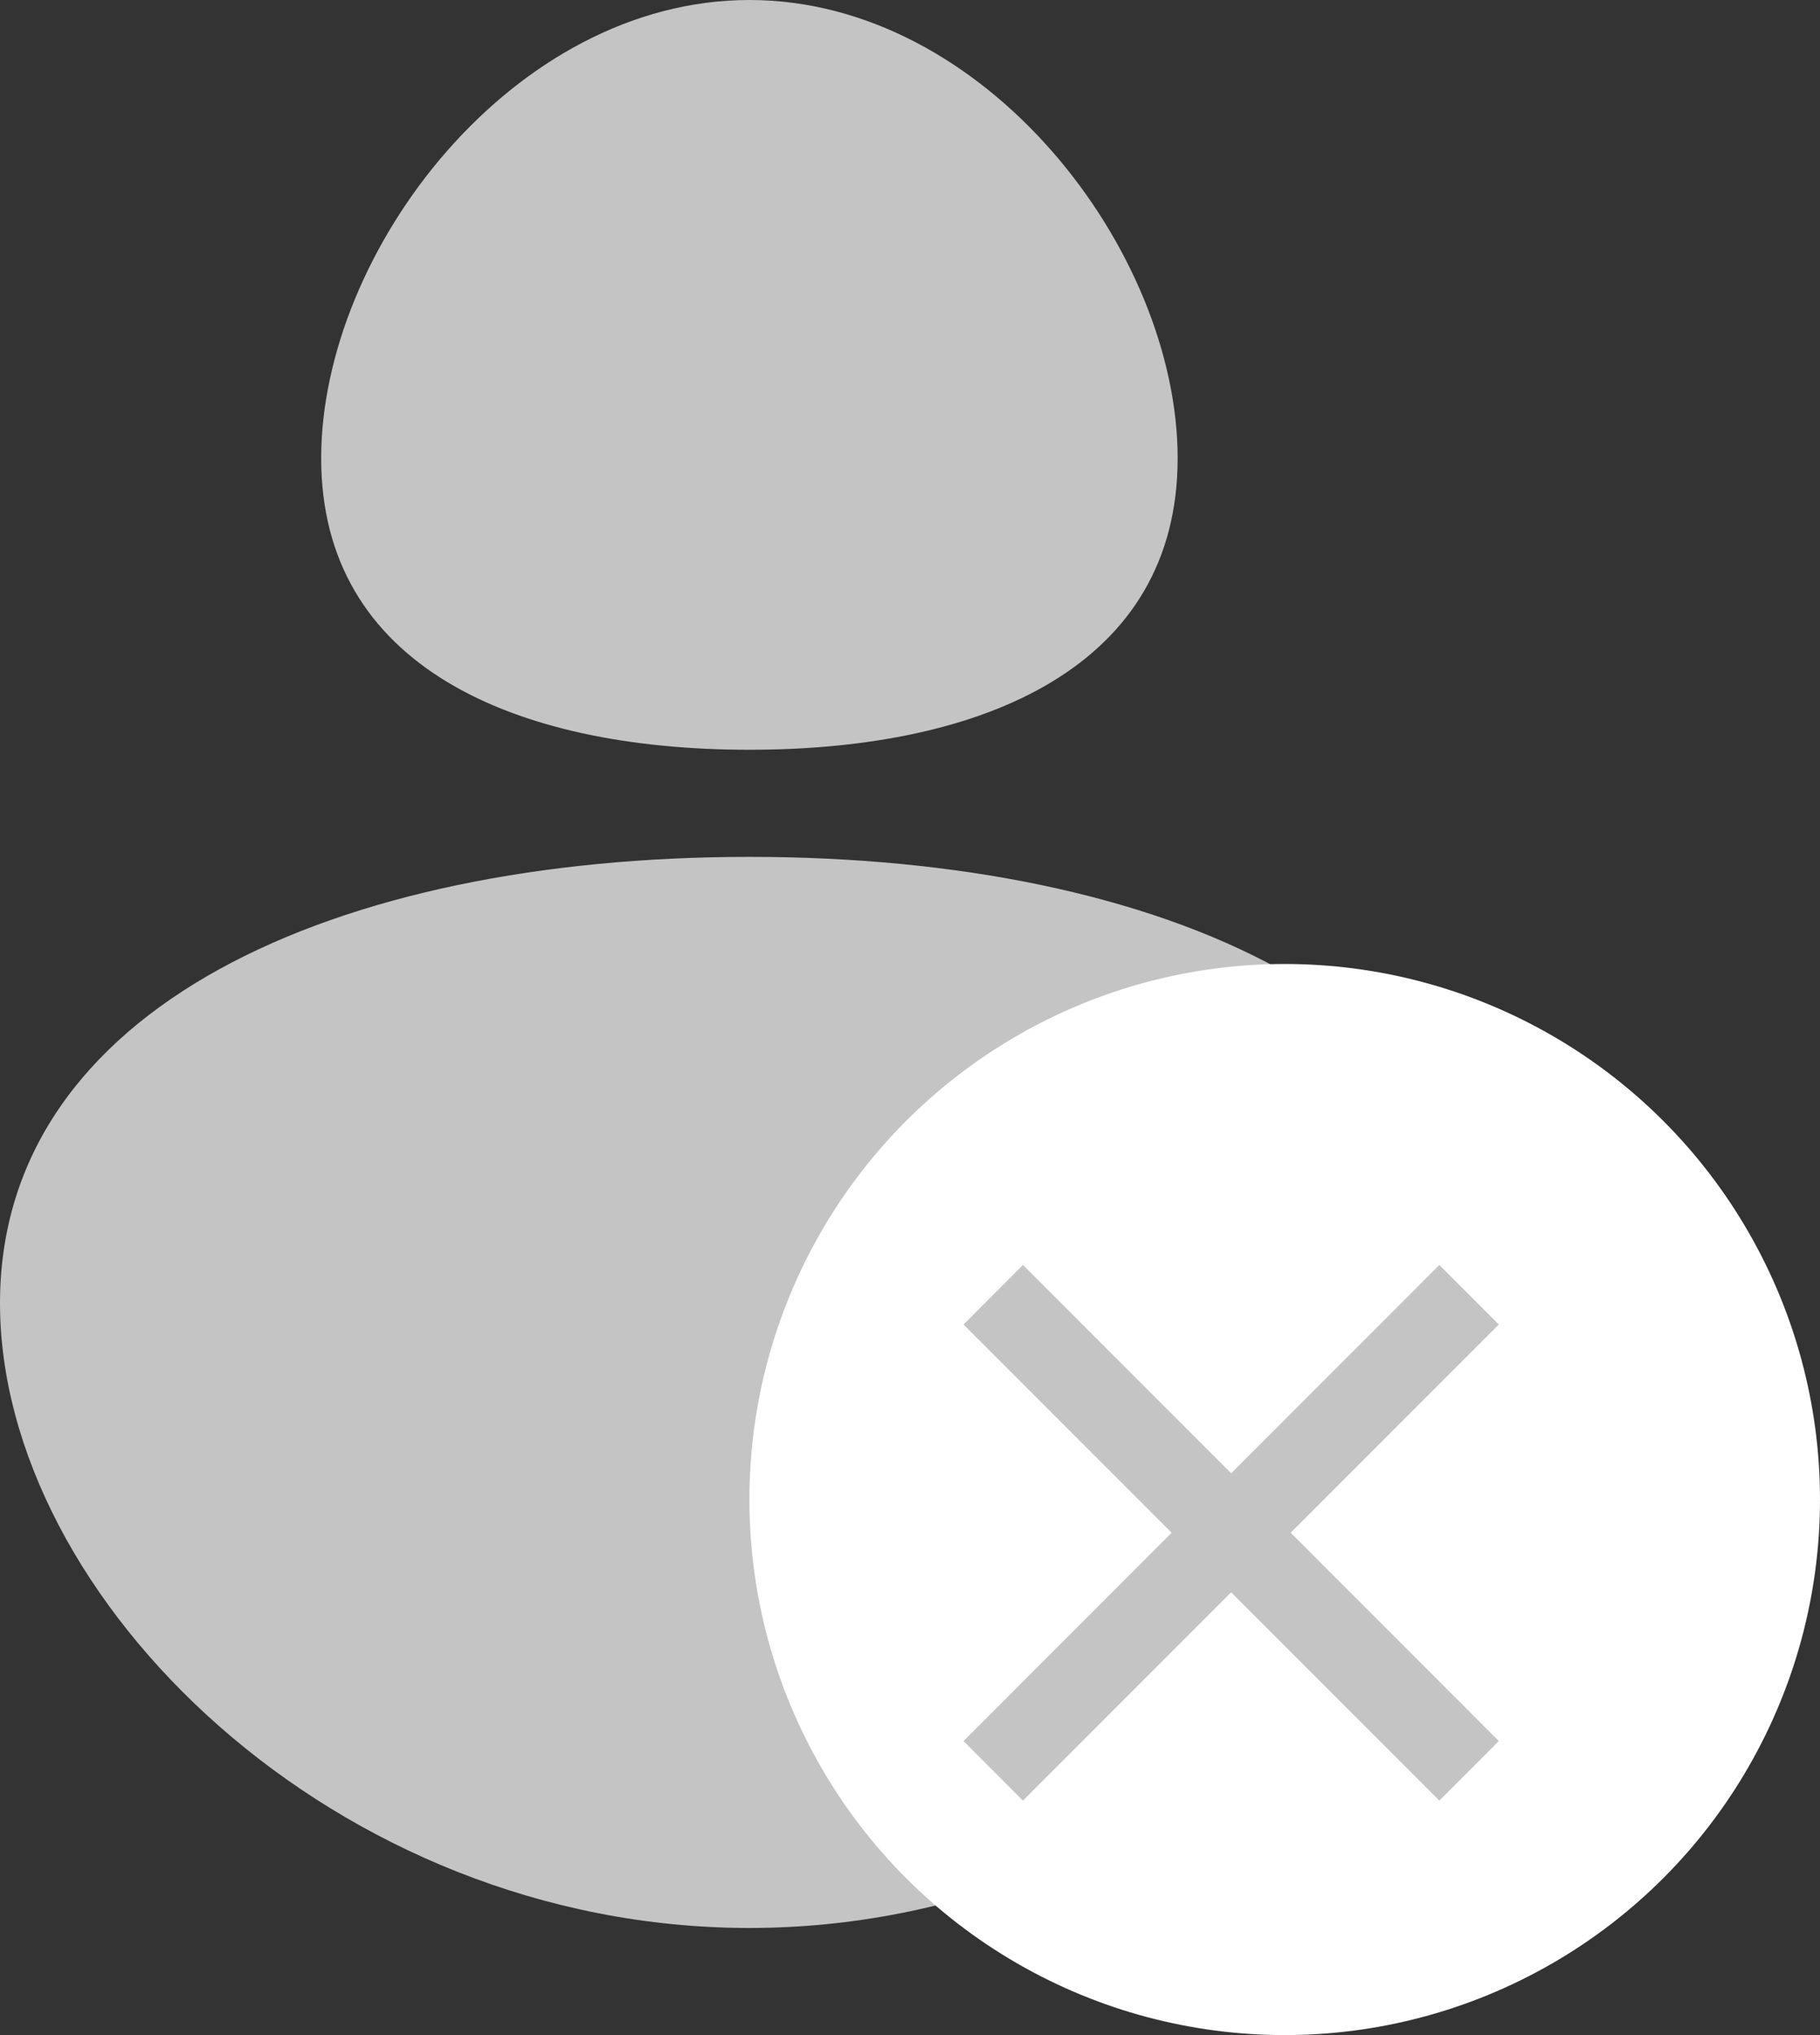 <svg width="17" height="19" viewBox="0 0 17 19" fill="none" xmlns="http://www.w3.org/2000/svg">
<rect x="0" y="0" width="17" height="19" fill="#333333" stroke="none"/>
<path d="M11 4.278C11 6.211 9.209 7 7 7C4.791 7 3 6.211 3 4.278C3 2.345 4.791 0 7 0C9.209 0 11 2.345 11 4.278Z" fill="#C4C4C4"/>
<path d="M14 12.167C14 14.928 10.866 18 7 18C3.134 18 0 14.928 0 12.167C0 9.405 3.134 8 7 8C10.866 8 14 9.405 14 12.167Z" fill="#C4C4C4"/>
<circle cx="12" cy="14" r="5" fill="white"/>
<path d="M11.5 13.755L13.444 11.81L14 12.366L12.056 14.31L14 16.255L13.444 16.811L11.5 14.866L9.555 16.811L9 16.255L10.944 14.31L9 12.366L9.555 11.81L11.5 13.755Z" fill="#C4C4C4"/>
</svg>
